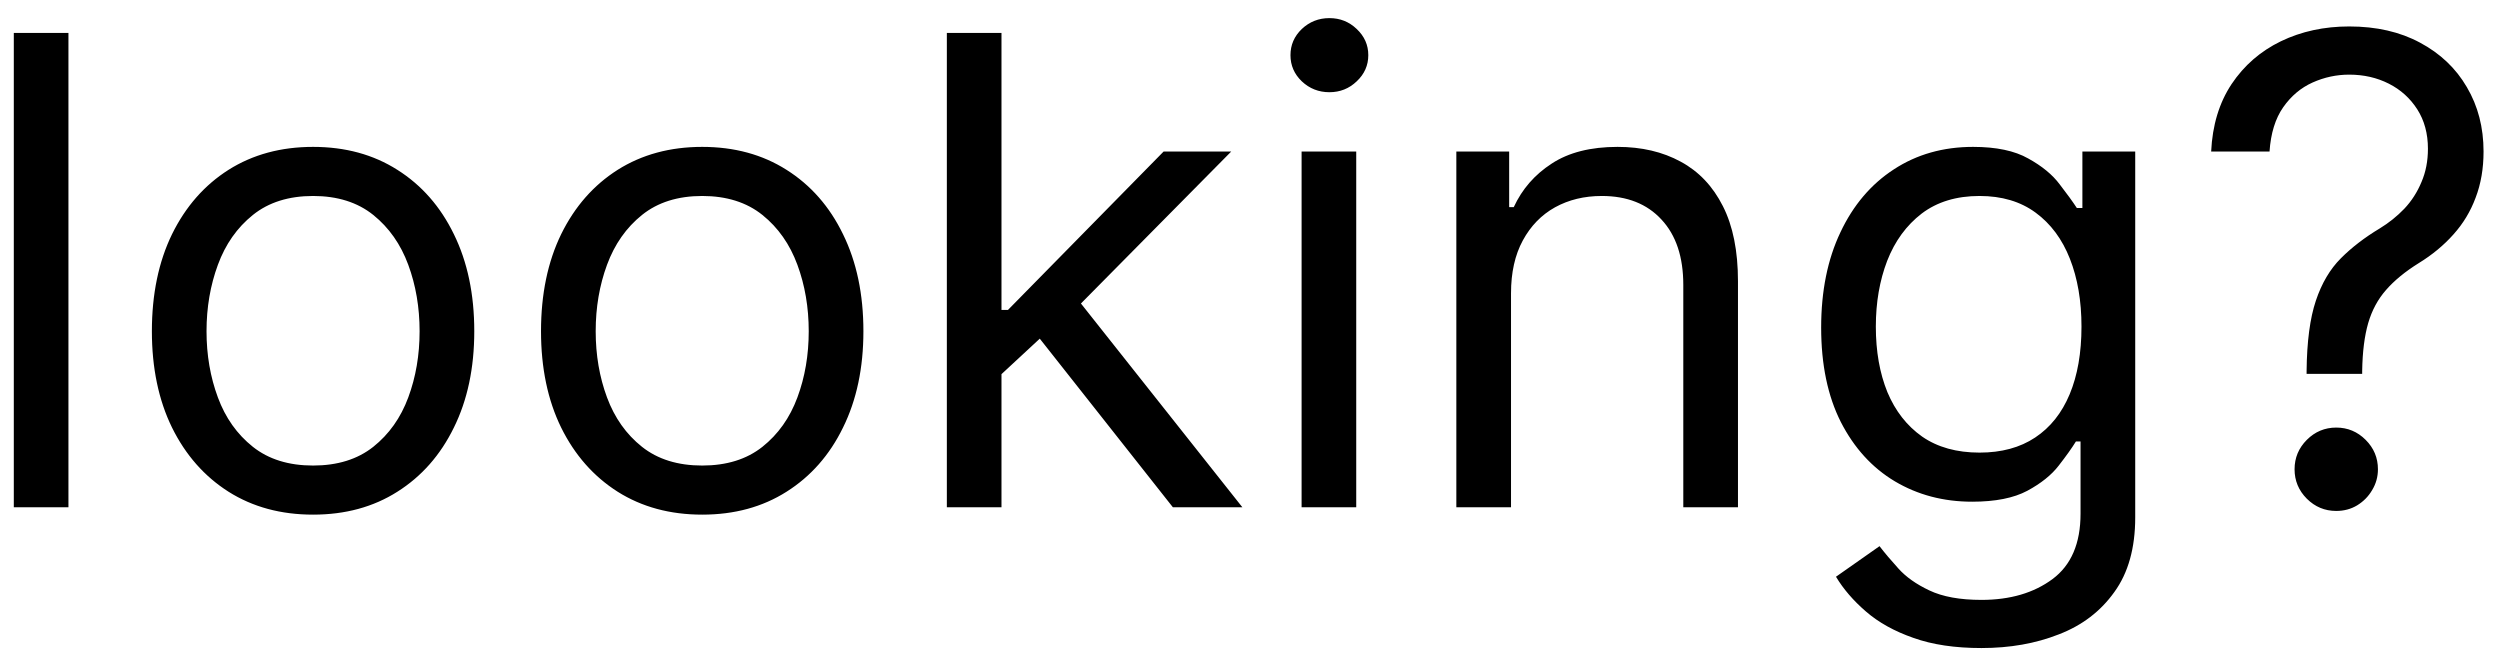 <svg width="69" height="18" viewBox="0 0 69 18" fill="none" xmlns="http://www.w3.org/2000/svg">
<path d="M1.889 0.909V14H0.381V0.909H1.889ZM8.641 14.204C7.754 14.204 6.977 13.994 6.308 13.572C5.643 13.15 5.123 12.56 4.748 11.801C4.377 11.043 4.192 10.156 4.192 9.142C4.192 8.119 4.377 7.227 4.748 6.464C5.123 5.701 5.643 5.109 6.308 4.687C6.977 4.265 7.754 4.054 8.641 4.054C9.527 4.054 10.303 4.265 10.967 4.687C11.636 5.109 12.156 5.701 12.527 6.464C12.902 7.227 13.09 8.119 13.09 9.142C13.09 10.156 12.902 11.043 12.527 11.801C12.156 12.56 11.636 13.15 10.967 13.572C10.303 13.994 9.527 14.204 8.641 14.204ZM8.641 12.849C9.314 12.849 9.868 12.677 10.303 12.332C10.737 11.986 11.059 11.533 11.268 10.97C11.477 10.408 11.581 9.798 11.581 9.142C11.581 8.486 11.477 7.874 11.268 7.308C11.059 6.741 10.737 6.283 10.303 5.933C9.868 5.584 9.314 5.409 8.641 5.409C7.968 5.409 7.414 5.584 6.979 5.933C6.544 6.283 6.222 6.741 6.014 7.308C5.805 7.874 5.7 8.486 5.7 9.142C5.7 9.798 5.805 10.408 6.014 10.97C6.222 11.533 6.544 11.986 6.979 12.332C7.414 12.677 7.968 12.849 8.641 12.849ZM19.381 14.204C18.495 14.204 17.717 13.994 17.048 13.572C16.383 13.15 15.863 12.56 15.488 11.801C15.117 11.043 14.932 10.156 14.932 9.142C14.932 8.119 15.117 7.227 15.488 6.464C15.863 5.701 16.383 5.109 17.048 4.687C17.717 4.265 18.495 4.054 19.381 4.054C20.267 4.054 21.043 4.265 21.708 4.687C22.377 5.109 22.897 5.701 23.267 6.464C23.642 7.227 23.83 8.119 23.83 9.142C23.83 10.156 23.642 11.043 23.267 11.801C22.897 12.56 22.377 13.15 21.708 13.572C21.043 13.994 20.267 14.204 19.381 14.204ZM19.381 12.849C20.054 12.849 20.608 12.677 21.043 12.332C21.478 11.986 21.799 11.533 22.008 10.97C22.217 10.408 22.321 9.798 22.321 9.142C22.321 8.486 22.217 7.874 22.008 7.308C21.799 6.741 21.478 6.283 21.043 5.933C20.608 5.584 20.054 5.409 19.381 5.409C18.708 5.409 18.154 5.584 17.719 5.933C17.284 6.283 16.963 6.741 16.754 7.308C16.545 7.874 16.441 8.486 16.441 9.142C16.441 9.798 16.545 10.408 16.754 10.97C16.963 11.533 17.284 11.986 17.719 12.332C18.154 12.677 18.708 12.849 19.381 12.849ZM27.539 10.421L27.513 8.554H27.82L32.116 4.182H33.982L29.405 8.81H29.277L27.539 10.421ZM26.133 14V0.909H27.641V14H26.133ZM32.371 14L28.536 9.142L29.61 8.094L34.289 14H32.371ZM35.924 14V4.182H37.432V14H35.924ZM36.691 2.545C36.397 2.545 36.143 2.445 35.93 2.245C35.721 2.045 35.617 1.804 35.617 1.523C35.617 1.241 35.721 1.001 35.93 0.8C36.143 0.6 36.397 0.5 36.691 0.5C36.985 0.5 37.236 0.6 37.445 0.8C37.658 1.001 37.765 1.241 37.765 1.523C37.765 1.804 37.658 2.045 37.445 2.245C37.236 2.445 36.985 2.545 36.691 2.545ZM41.704 8.094V14H40.195V4.182H41.653V5.716H41.78C42.011 5.217 42.36 4.817 42.829 4.514C43.297 4.207 43.903 4.054 44.644 4.054C45.309 4.054 45.89 4.19 46.389 4.463C46.888 4.732 47.275 5.141 47.552 5.69C47.829 6.236 47.968 6.926 47.968 7.761V14H46.459V7.864C46.459 7.092 46.259 6.491 45.858 6.061C45.458 5.626 44.908 5.409 44.209 5.409C43.728 5.409 43.297 5.513 42.918 5.722C42.543 5.931 42.247 6.236 42.03 6.636C41.812 7.037 41.704 7.523 41.704 8.094ZM54.688 17.886C53.959 17.886 53.332 17.793 52.808 17.605C52.284 17.422 51.847 17.179 51.498 16.876C51.153 16.578 50.878 16.259 50.673 15.918L51.875 15.074C52.011 15.253 52.184 15.457 52.393 15.688C52.602 15.922 52.887 16.124 53.249 16.295C53.616 16.47 54.095 16.557 54.688 16.557C55.48 16.557 56.134 16.365 56.65 15.982C57.166 15.598 57.423 14.997 57.423 14.179V12.185H57.295C57.185 12.364 57.027 12.585 56.822 12.849C56.622 13.109 56.332 13.342 55.953 13.546C55.578 13.746 55.071 13.847 54.432 13.847C53.639 13.847 52.928 13.659 52.297 13.284C51.67 12.909 51.174 12.364 50.807 11.648C50.445 10.932 50.264 10.062 50.264 9.04C50.264 8.034 50.441 7.158 50.795 6.413C51.148 5.663 51.641 5.083 52.271 4.674C52.902 4.261 53.631 4.054 54.457 4.054C55.097 4.054 55.604 4.161 55.979 4.374C56.358 4.582 56.648 4.821 56.848 5.089C57.053 5.354 57.21 5.571 57.321 5.741H57.474V4.182H58.932V14.281C58.932 15.125 58.74 15.811 58.356 16.34C57.977 16.872 57.466 17.262 56.822 17.509C56.183 17.761 55.472 17.886 54.688 17.886ZM54.636 12.492C55.242 12.492 55.753 12.353 56.17 12.076C56.588 11.799 56.906 11.401 57.123 10.881C57.34 10.361 57.449 9.739 57.449 9.014C57.449 8.307 57.342 7.683 57.129 7.141C56.916 6.6 56.601 6.176 56.183 5.869C55.766 5.562 55.25 5.409 54.636 5.409C53.997 5.409 53.465 5.571 53.038 5.895C52.617 6.219 52.299 6.653 52.086 7.199C51.877 7.744 51.773 8.349 51.773 9.014C51.773 9.696 51.879 10.299 52.092 10.823C52.31 11.343 52.629 11.752 53.051 12.05C53.477 12.345 54.006 12.492 54.636 12.492ZM63.662 10.318V10.242C63.67 9.428 63.756 8.78 63.918 8.298C64.079 7.817 64.31 7.427 64.608 7.129C64.906 6.83 65.264 6.555 65.682 6.304C65.933 6.151 66.159 5.969 66.359 5.761C66.56 5.548 66.717 5.303 66.832 5.026C66.952 4.749 67.011 4.442 67.011 4.105C67.011 3.688 66.913 3.325 66.717 3.018C66.521 2.712 66.259 2.475 65.931 2.309C65.603 2.143 65.239 2.06 64.838 2.06C64.489 2.06 64.152 2.132 63.828 2.277C63.504 2.422 63.234 2.65 63.016 2.961C62.799 3.272 62.673 3.679 62.639 4.182H61.028C61.062 3.457 61.25 2.837 61.591 2.322C61.936 1.806 62.39 1.412 62.952 1.139C63.519 0.866 64.148 0.73 64.838 0.73C65.588 0.73 66.24 0.879 66.794 1.178C67.352 1.476 67.783 1.885 68.085 2.405C68.392 2.925 68.546 3.517 68.546 4.182C68.546 4.651 68.473 5.075 68.328 5.454C68.188 5.833 67.983 6.172 67.715 6.47C67.45 6.768 67.131 7.033 66.756 7.263C66.381 7.497 66.08 7.744 65.854 8.004C65.629 8.26 65.465 8.565 65.362 8.918C65.26 9.272 65.204 9.713 65.196 10.242V10.318H63.662ZM64.48 14.102C64.165 14.102 63.894 13.989 63.668 13.764C63.443 13.538 63.33 13.267 63.33 12.952C63.33 12.636 63.443 12.366 63.668 12.14C63.894 11.914 64.165 11.801 64.48 11.801C64.796 11.801 65.066 11.914 65.292 12.14C65.518 12.366 65.631 12.636 65.631 12.952C65.631 13.161 65.577 13.352 65.471 13.527C65.369 13.702 65.23 13.842 65.055 13.949C64.885 14.051 64.693 14.102 64.48 14.102Z" fill="black"/>
</svg>
